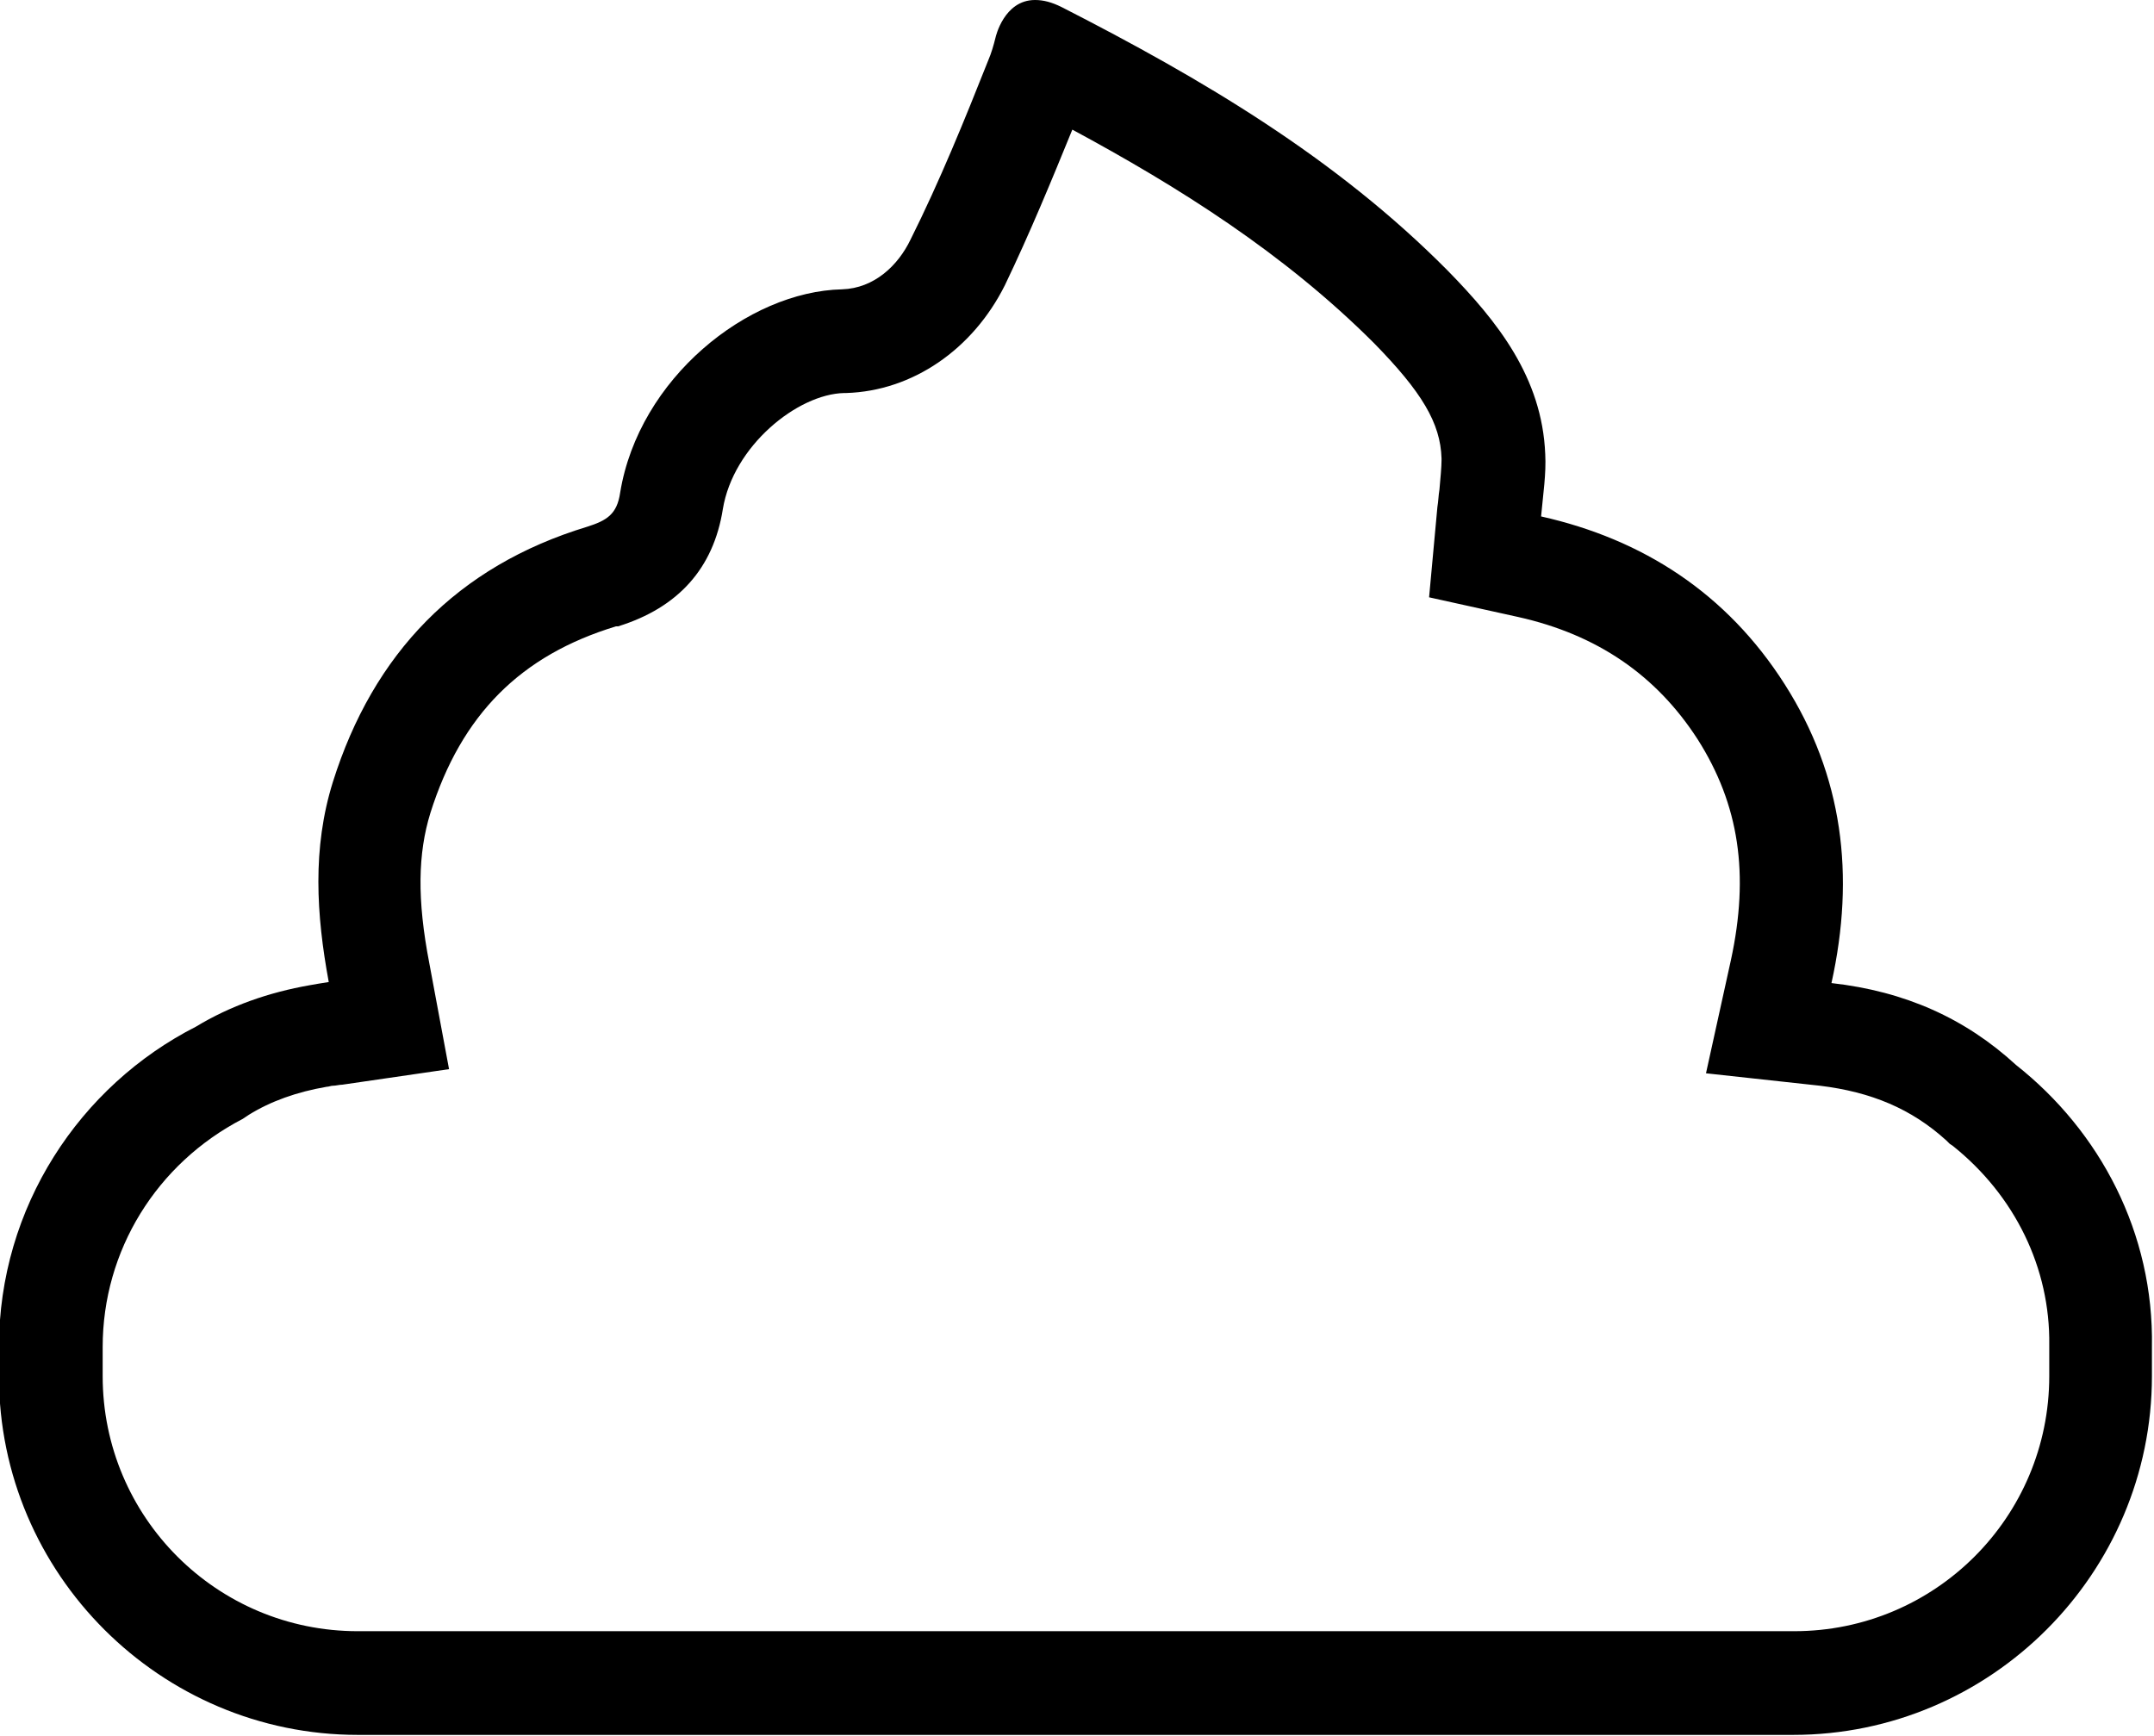 <?xml version="1.0" encoding="utf-8"?>
<!-- Generator: Adobe Illustrator 21.1.0, SVG Export Plug-In . SVG Version: 6.00 Build 0)  -->
<svg version="1.1" id="Layer_1" xmlns="http://www.w3.org/2000/svg" xmlns:xlink="http://www.w3.org/1999/xlink" x="0px" y="0px"
	 viewBox="0 0 207.7 167.4" style="enable-background:new 0 0 207.7 167.4;" xml:space="preserve">
<g>
	<path d="M103.4,12.5c10.2,5.5,20.4,11.9,29.1,20.6c4.6,4.7,6.4,7.7,6.5,11.1l0,0.1l0,0.1c0,0.6-0.1,1.7-0.2,2.8
		c-0.1,0.6-0.1,1.1-0.2,1.7l-0.8,8.7l8.6,1.9c7.6,1.7,13.3,5.6,17.3,11.8c4,6.3,5,13,3.2,21.3l-2.4,10.9l11,1.2
		c4.9,0.6,8.8,2.2,12.2,5.3l0.3,0.3l0.3,0.2c6,4.8,9.4,11.8,9.3,19.2l0,0.1v0.1v2.8c0,13.6-11,24.6-24.6,24.6H34.5
		c-13.6,0-24.6-11-24.6-24.6v-2.8c0-9.3,5.2-17.7,13.5-22l0.3-0.2l0.3-0.2c2.1-1.3,4.6-2.2,7.5-2.7c0.2,0,0.4-0.1,0.6-0.1
		c0.3,0,0.6-0.1,0.9-0.1l10.3-1.5l-1.9-10.2c-1.2-6.2-1.1-10.6,0.1-14.5c3-9.5,8.7-15.2,17.9-18l0.1,0l0.1,0
		c5.8-1.8,9.2-5.6,10.1-11.3c1-6.1,7.2-11.1,11.7-11.2l0.1,0l0.1,0c6.4-0.2,12.2-4.2,15.3-10.4C99.3,22.5,101.4,17.4,103.4,12.5
		 M99.8,0C96.8,0,96,3.6,96,3.6c-0.2,0.8-0.4,1.5-0.7,2.2c-2.3,5.8-4.7,11.7-7.5,17.3c-1.2,2.5-3.5,4.7-6.6,4.8
		c-9.1,0.2-19.6,8.6-21.4,19.6c-0.3,2.1-1.3,2.7-3.2,3.3C44.1,54.6,36,63,32.1,75.4c-2,6.4-1.6,12.8-0.4,19.3
		c-0.7,0.1-1.2,0.2-1.8,0.3c-4,0.7-7.7,2-11,4c-11.2,5.7-19,17.4-19,30.9v2.8c0,19.1,15.6,34.6,34.6,34.6h138.4
		c19.1,0,34.6-15.6,34.6-34.6v-2.8c0.2-11-5-20.8-13.1-27.2c-4.9-4.5-10.7-7.1-17.8-7.9c2.3-10.4,1.1-20-4.5-28.8
		c-5.6-8.8-13.7-14-23.5-16.2c0.2-2.2,0.5-4.1,0.4-6c-0.3-7.4-4.6-12.8-9.4-17.7c-10.8-10.9-23.7-18.5-37.2-25.4
		C101.4,0.2,100.6,0,99.8,0L99.8,0z"/>
</g>
</svg>
